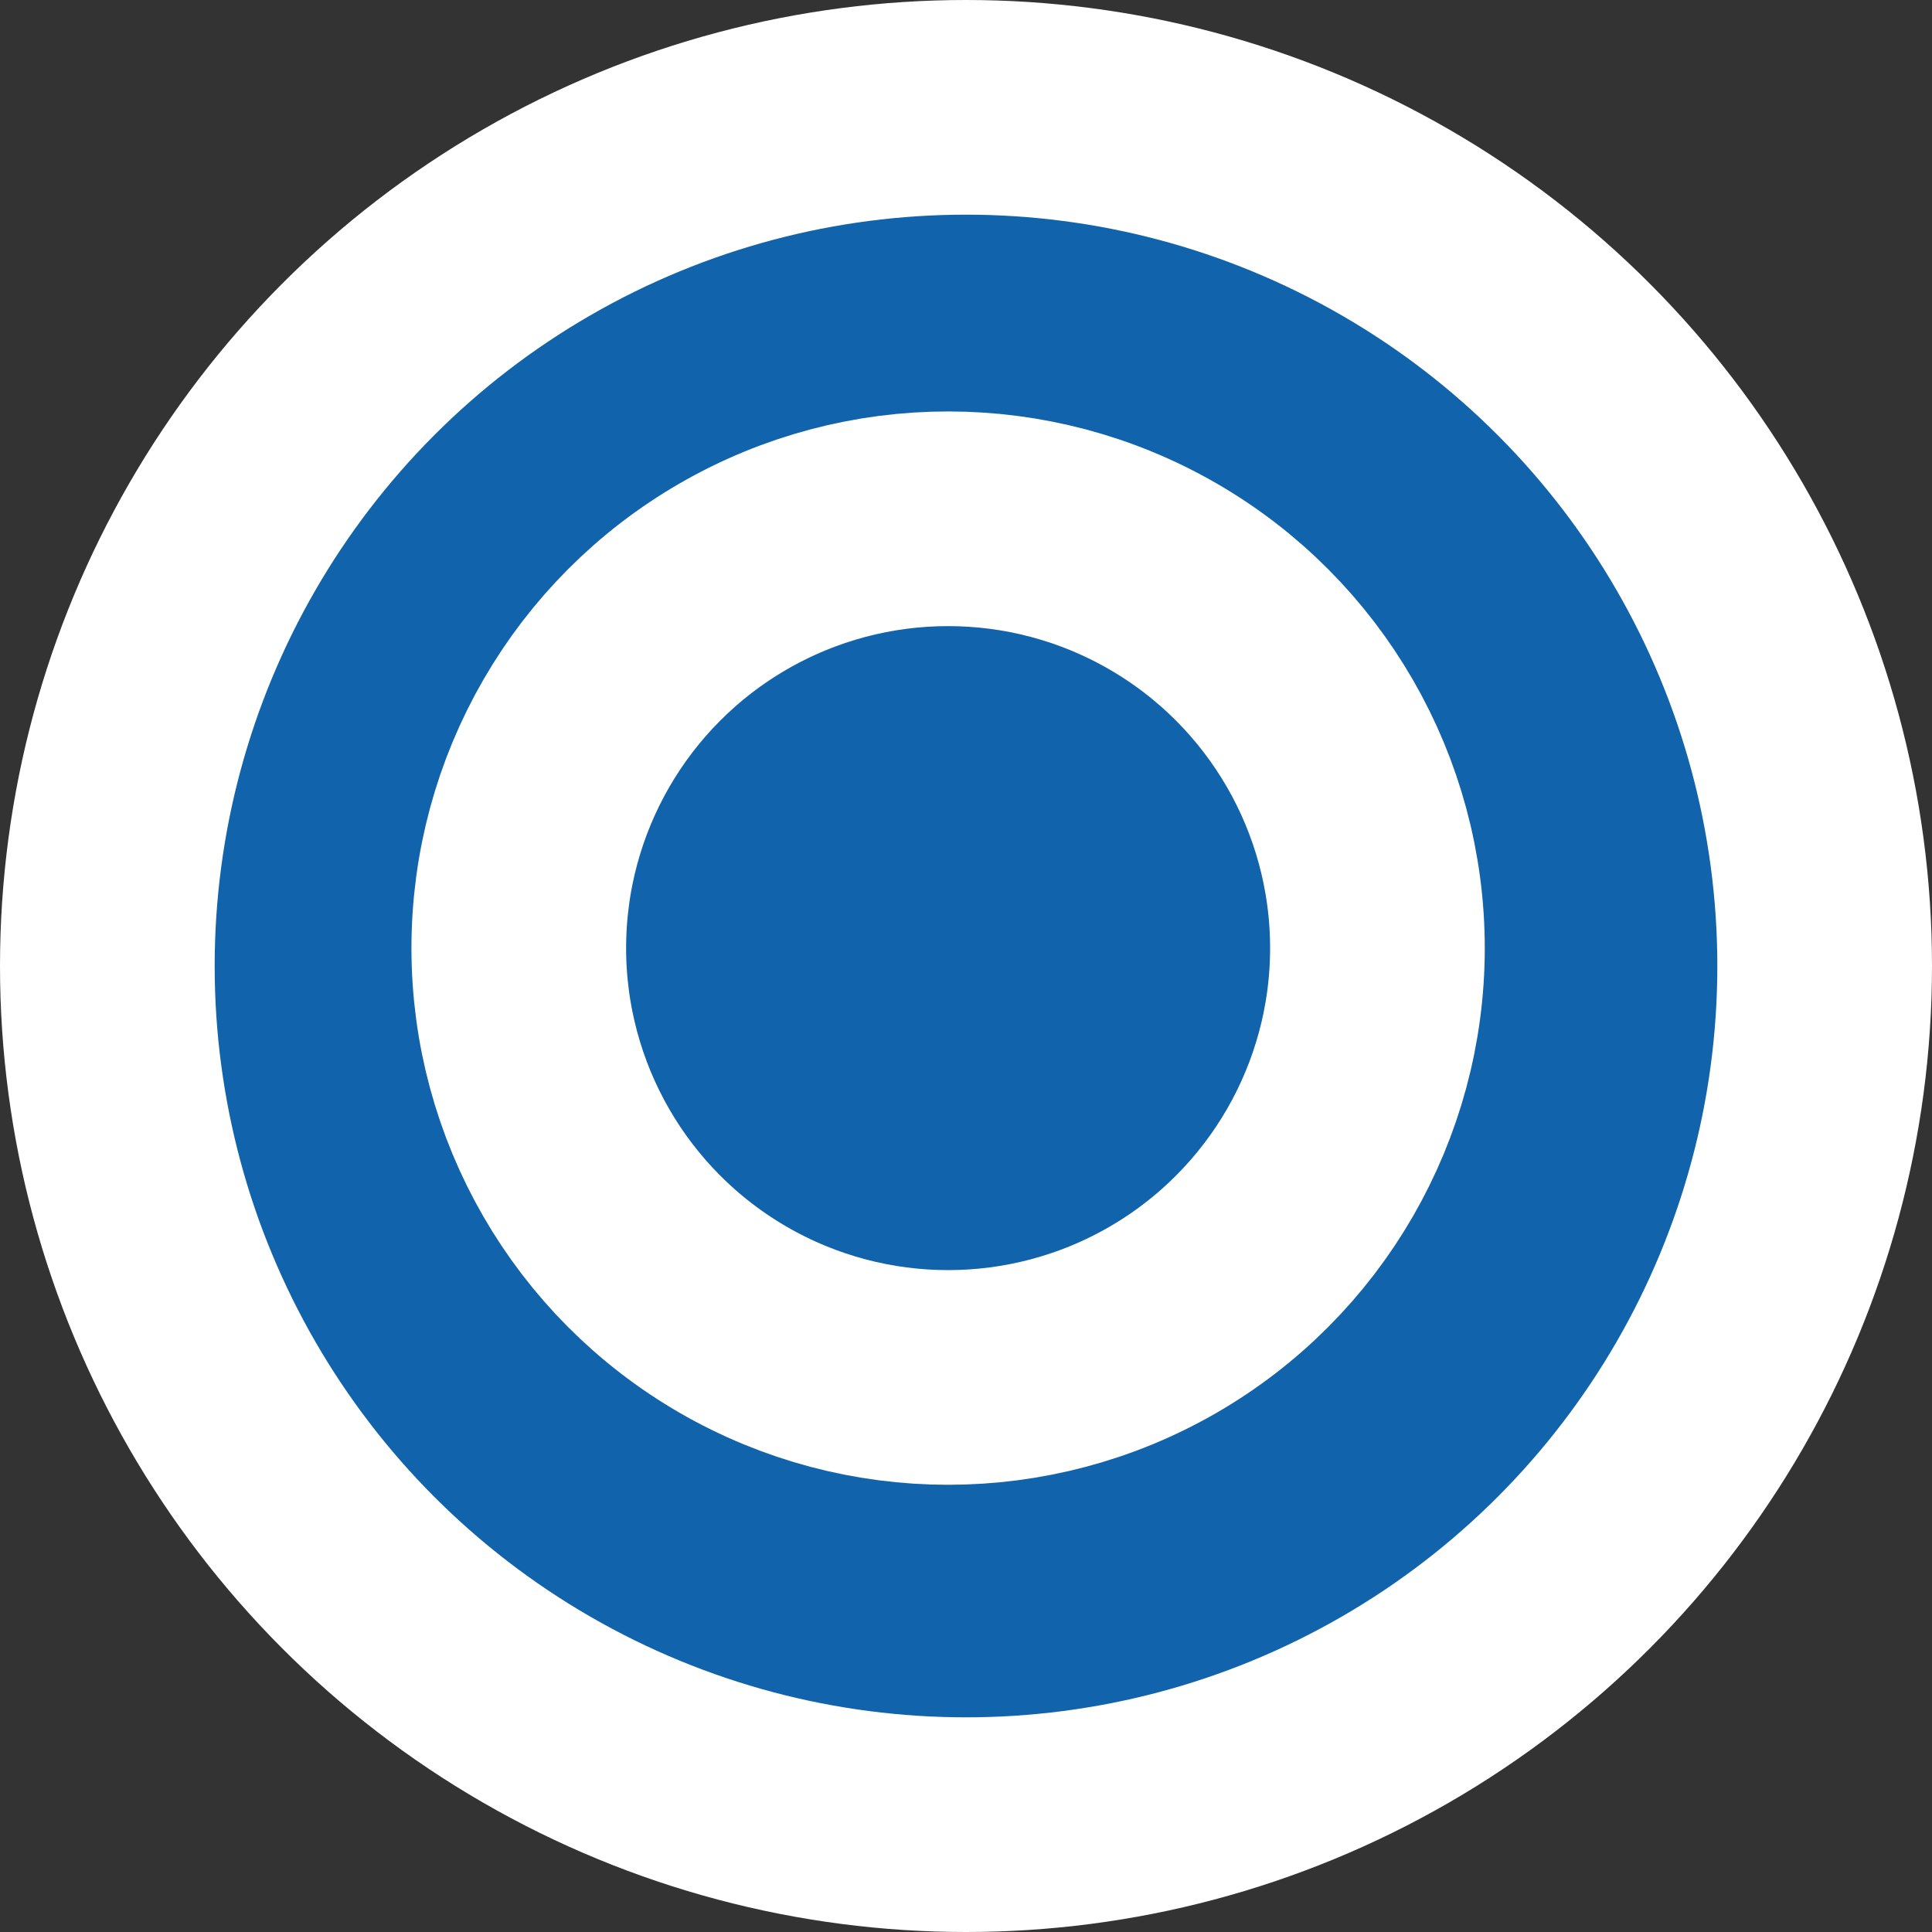 <svg xmlns="http://www.w3.org/2000/svg" width="27" height="27" viewBox="0 0 27 27">
  <rect x="0" y="0" width="27" height="27" fill="#333333" stroke="none"/>
<defs>
    <style>
      .cls-1 {
        fill: #1164ab;
        stroke: #fff;
        stroke-width: 3px;
      }
    </style>
  </defs>
  <circle id="Эллипс_1" data-name="Эллипс 1" class="cls-1" cx="13.5" cy="13.5" r="12"/>
  <circle id="Эллипс_1_копия" data-name="Эллипс 1 копия" class="cls-1" cx="13.25" cy="13.25" r="6"/>
</svg>

